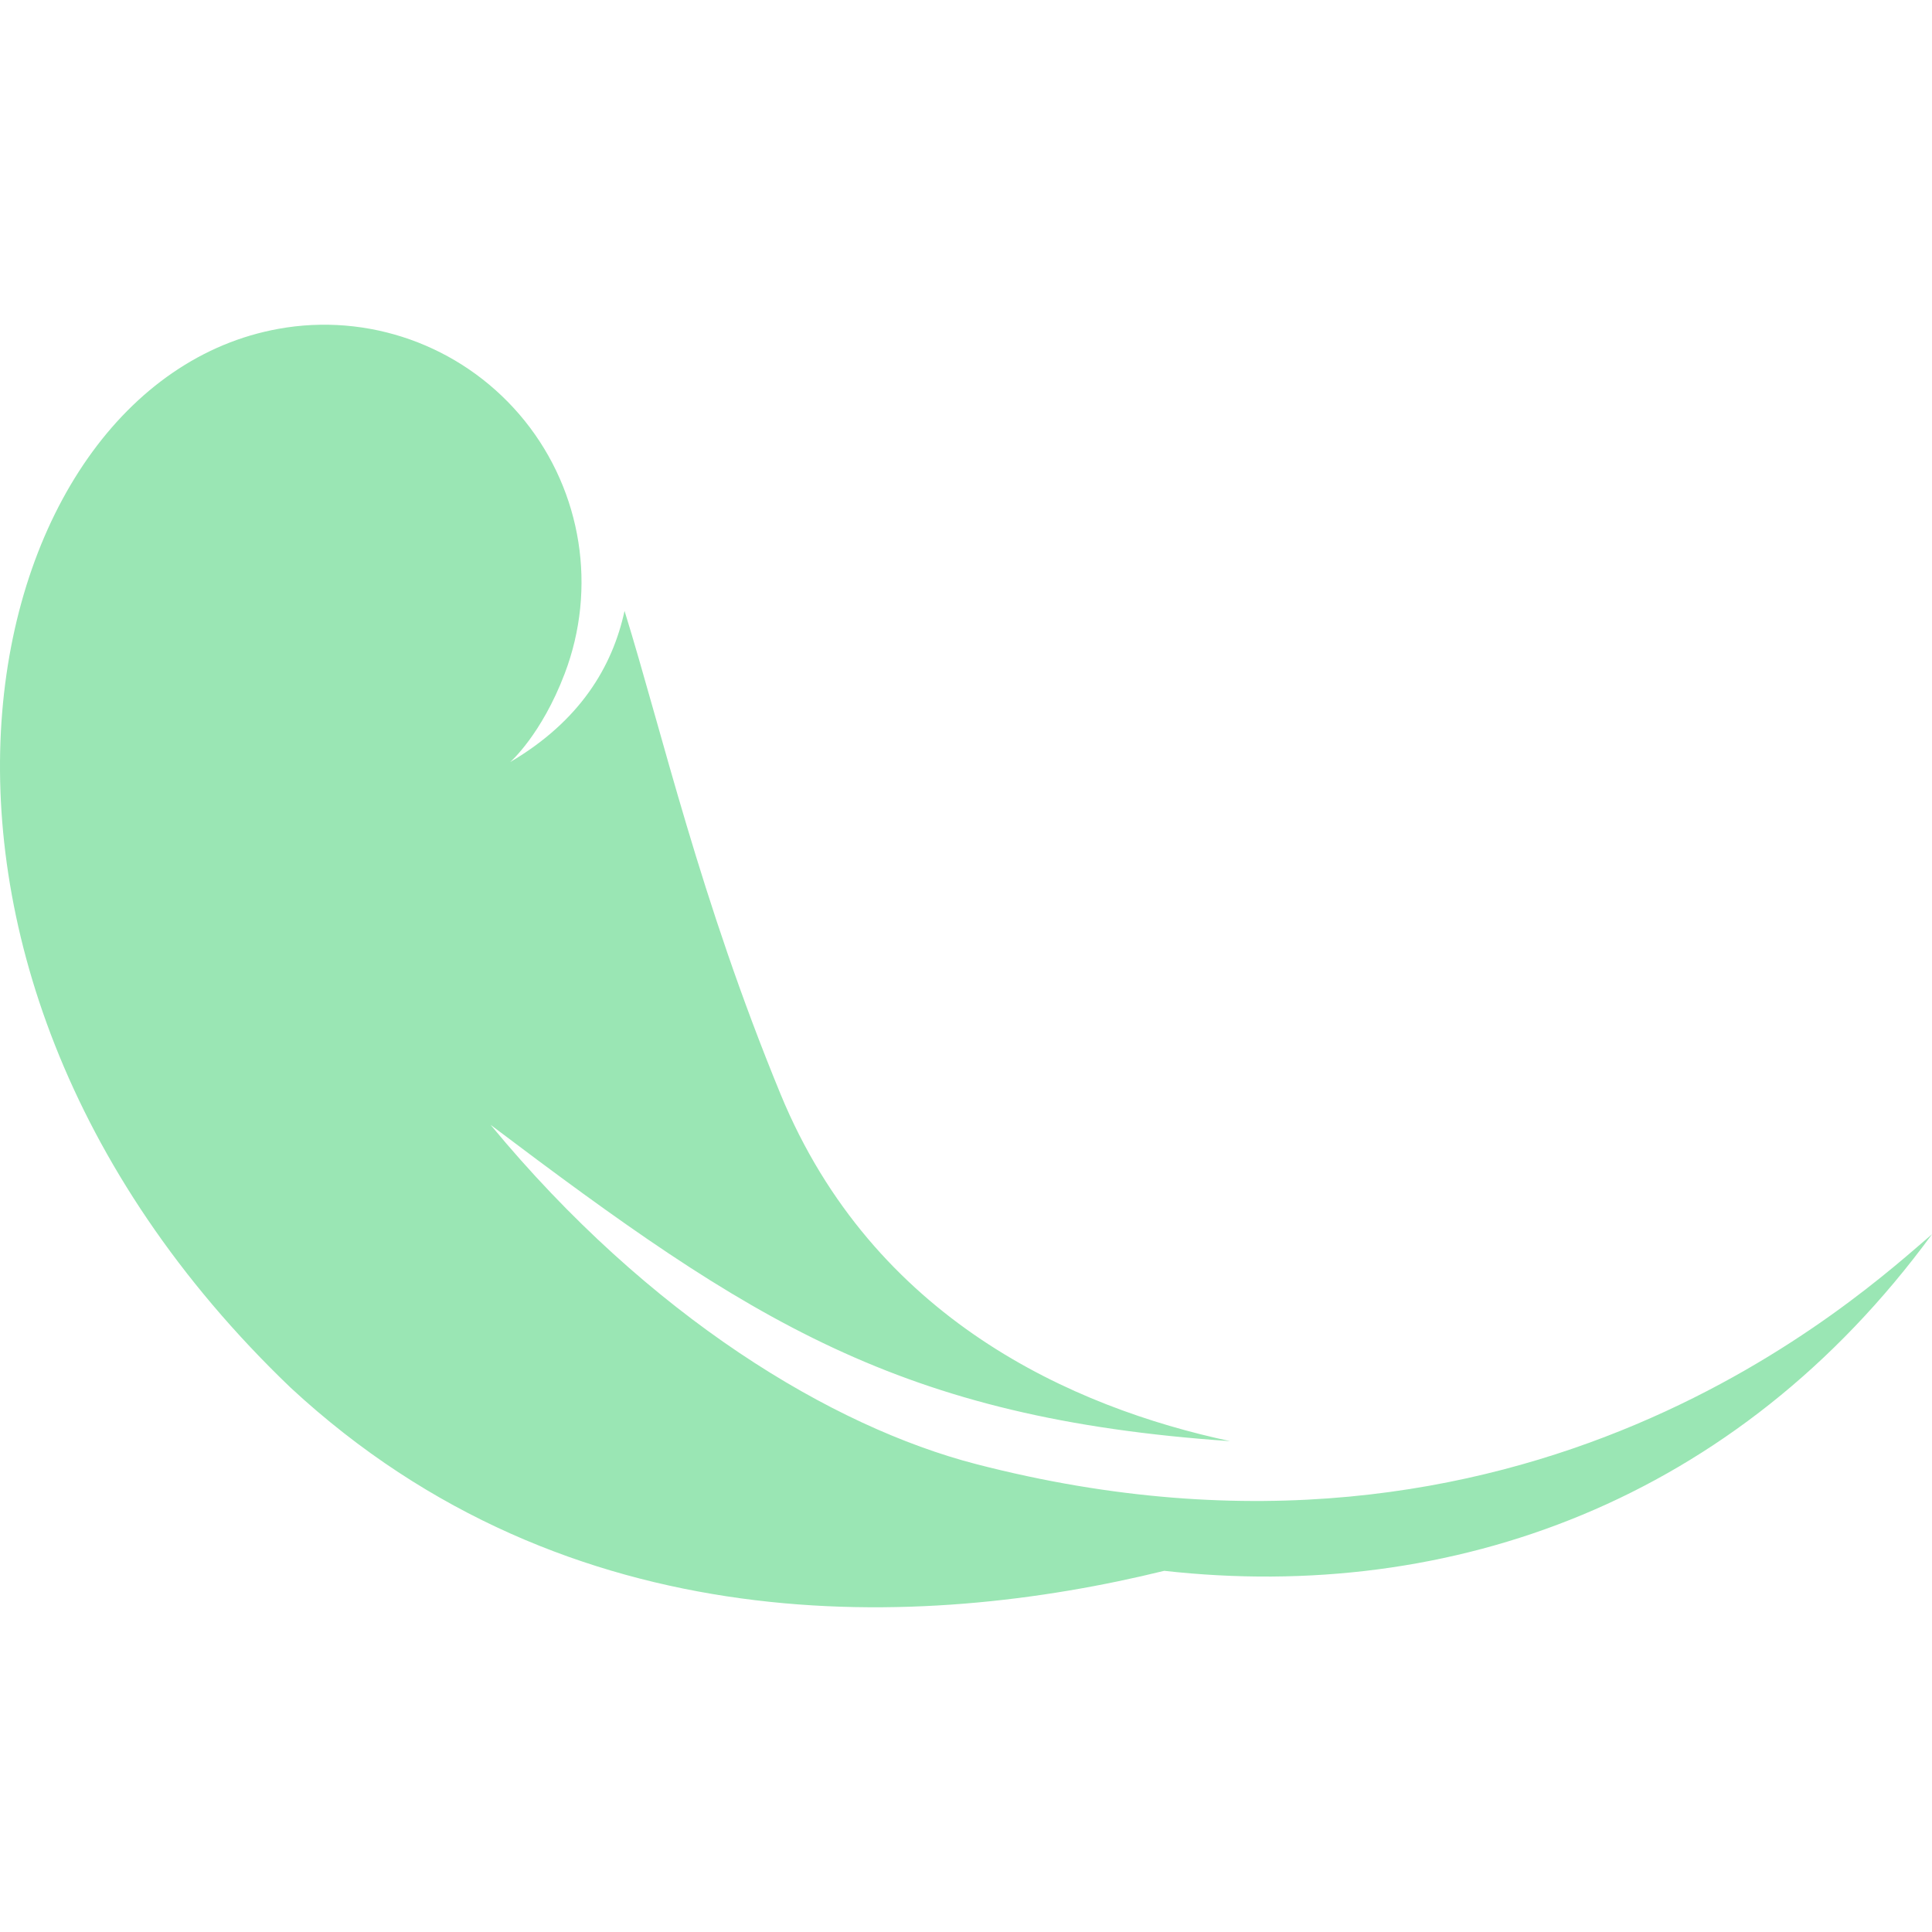 <?xml version="1.0"?>
<svg xmlns="http://www.w3.org/2000/svg" xmlns:xlink="http://www.w3.org/1999/xlink" xmlns:svgjs="http://svgjs.com/svgjs" version="1.1" width="512" height="512" x="0" y="0" viewBox="0 0 486.999 486.999" style="enable-background:new 0 0 512 512" xml:space="preserve" class=""><g>
<path xmlns="http://www.w3.org/2000/svg" d="M245.998,369.041c-36.206-9.382-82.293-37.023-122.338-85.506c65.484,49.425,102.909,74.005,186.401,79.731  c-39.577-8.454-89.954-30.714-113.323-87.508c-20.397-49.61-29.629-90.472-39.31-121.77c-3.055,14.121-11.266,27.767-28.827,38.108  c0,0,7.846-6.81,13.737-22.284c8.196-21.525,4.357-45.778-10.064-63.722c-14.44-17.952-37.308-26.933-60.093-23.527  c-0.015,0.008-0.05,0.008-0.084,0.017C-5.92,94.313-41.073,240.336,73.302,349.835c70.155,64.992,159.009,61.136,220.168,46.121  c72.377,8.104,144.22-17.501,193.529-84.838C469.906,325.641,385.343,405.146,245.998,369.041z" fill="#9ae6b4" data-original="#000000" style="" class=""/>
<g xmlns="http://www.w3.org/2000/svg">
</g>
<g xmlns="http://www.w3.org/2000/svg">
</g>
<g xmlns="http://www.w3.org/2000/svg">
</g>
<g xmlns="http://www.w3.org/2000/svg">
</g>
<g xmlns="http://www.w3.org/2000/svg">
</g>
<g xmlns="http://www.w3.org/2000/svg">
</g>
<g xmlns="http://www.w3.org/2000/svg">
</g>
<g xmlns="http://www.w3.org/2000/svg">
</g>
<g xmlns="http://www.w3.org/2000/svg">
</g>
<g xmlns="http://www.w3.org/2000/svg">
</g>
<g xmlns="http://www.w3.org/2000/svg">
</g>
<g xmlns="http://www.w3.org/2000/svg">
</g>
<g xmlns="http://www.w3.org/2000/svg">
</g>
<g xmlns="http://www.w3.org/2000/svg">
</g>
<g xmlns="http://www.w3.org/2000/svg">
</g>
</g></svg>
